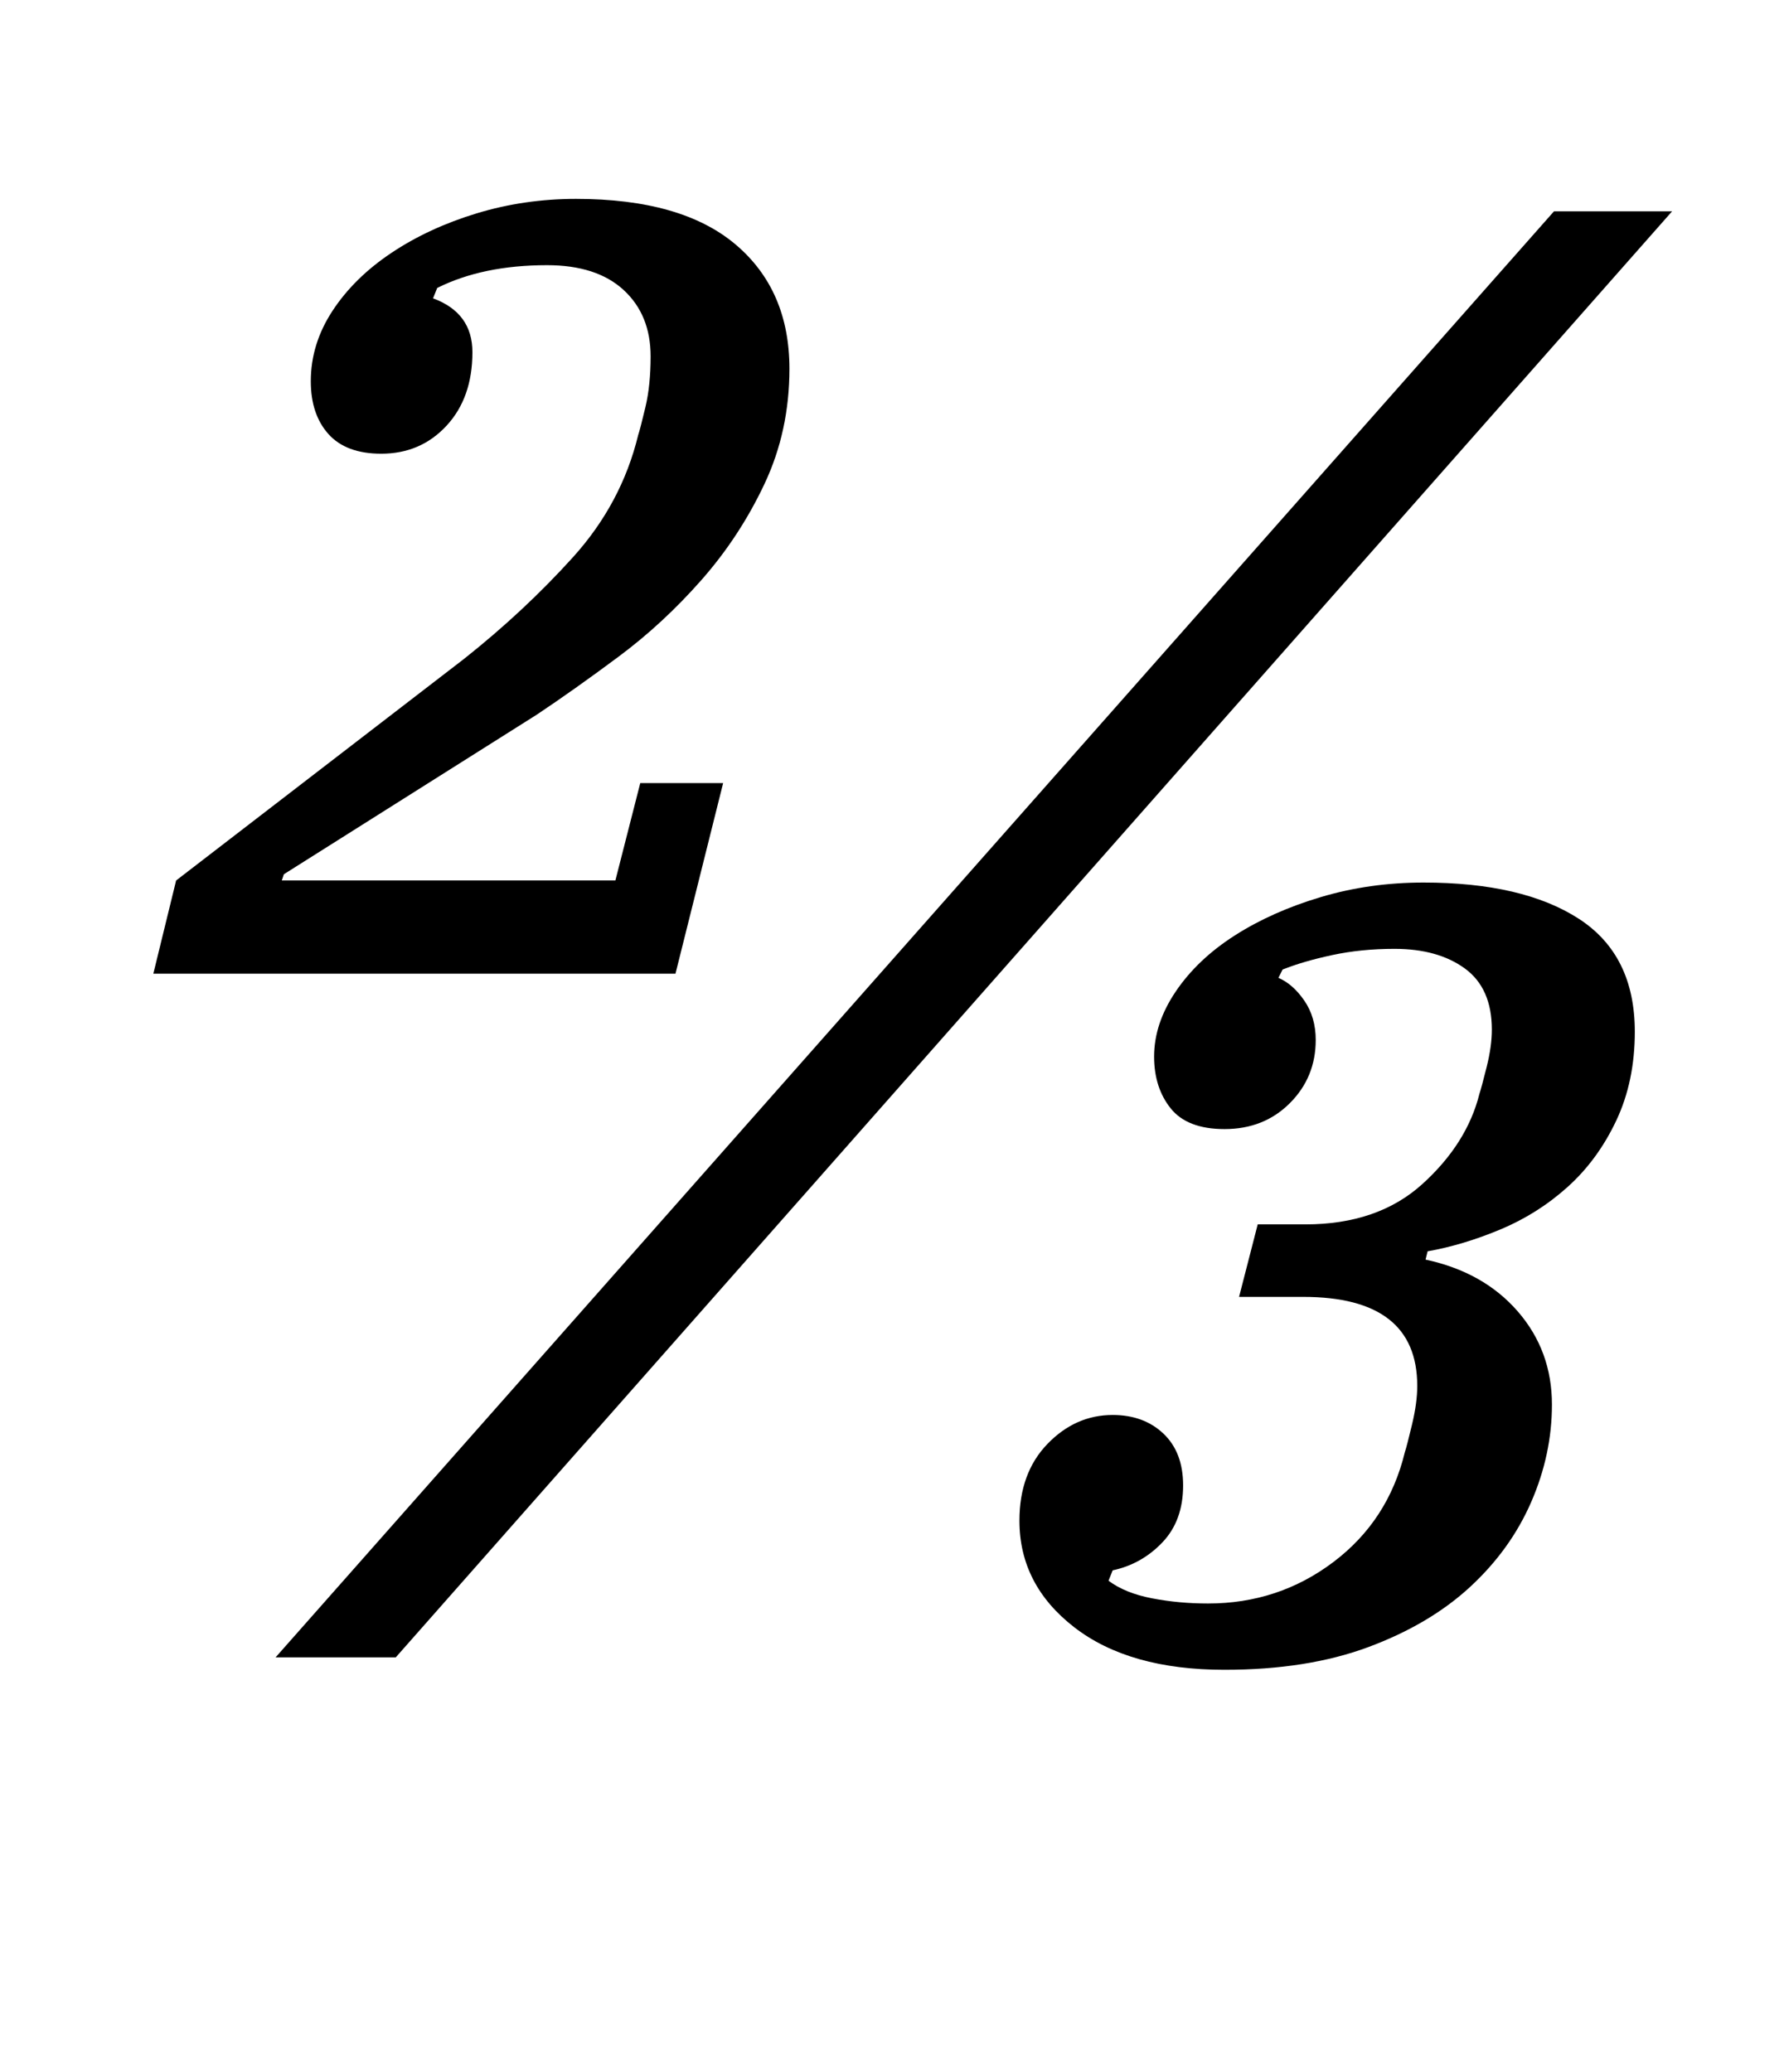 <?xml version="1.0" standalone="no"?>
<!DOCTYPE svg PUBLIC "-//W3C//DTD SVG 1.1//EN" "http://www.w3.org/Graphics/SVG/1.1/DTD/svg11.dtd" >
<svg xmlns="http://www.w3.org/2000/svg" xmlns:xlink="http://www.w3.org/1999/xlink" version="1.1" viewBox="-10 0 861 1000">
  <g transform="matrix(1 0 0 -1 0 800)">
   <path fill="currentColor"
d="M75 375l139 107q29 23 52.5 49t31.5 59q1 3 3.5 13.5t2.5 24.5q0 20 -13 32t-37 12q-31 0 -53 -11l-2 -5q19 -7 19 -26q0 -22 -12.5 -35.5t-31.5 -13.5q-17 0 -25.5 9.5t-8.5 25.5q0 18 10.5 34t28.5 28t41 19t48 7q51 0 77 -22t26 -60q0 -30 -12 -55.5t-30.5 -46.5
t-40 -37t-39.5 -28l-122 -77l-1 -3h161l12 47h40l-23 -92h-252zM740 698h57l-616 -698h-58zM581 -6q-46 0 -72.5 20.5t-26.5 51.5q0 23 13.5 37t31.5 14q15 0 24.5 -9t9.5 -25q0 -17 -10 -27.5t-24 -13.5l-2 -5q8 -6 21 -8.5t27 -2.5q34 0 60.5 20t34.5 53q1 3 3.5 13.5
t2.5 18.5q0 43 -55 43h-31l9 35h23q35 0 56.5 19.5t27.5 43.5q1 3 3.5 13t2.5 18q0 20 -13 29.5t-34 9.5q-16 0 -30 -3t-24 -7l-2 -4q7 -3 12.5 -11t5.5 -19q0 -18 -12.5 -30.5t-31.5 -12.5q-18 0 -26 10t-8 25q0 16 10.5 31.5t28.5 27t41.5 18.5t49.5 7q48 0 75 -17.5
t27 -54.5q0 -24 -9 -43t-23.5 -32t-32.5 -20.5t-35 -10.5l-1 -4q28 -6 44.5 -25t16.5 -45q0 -24 -10 -47t-29.5 -41t-49 -29t-69.5 -11z" />
  </g>

</svg>
